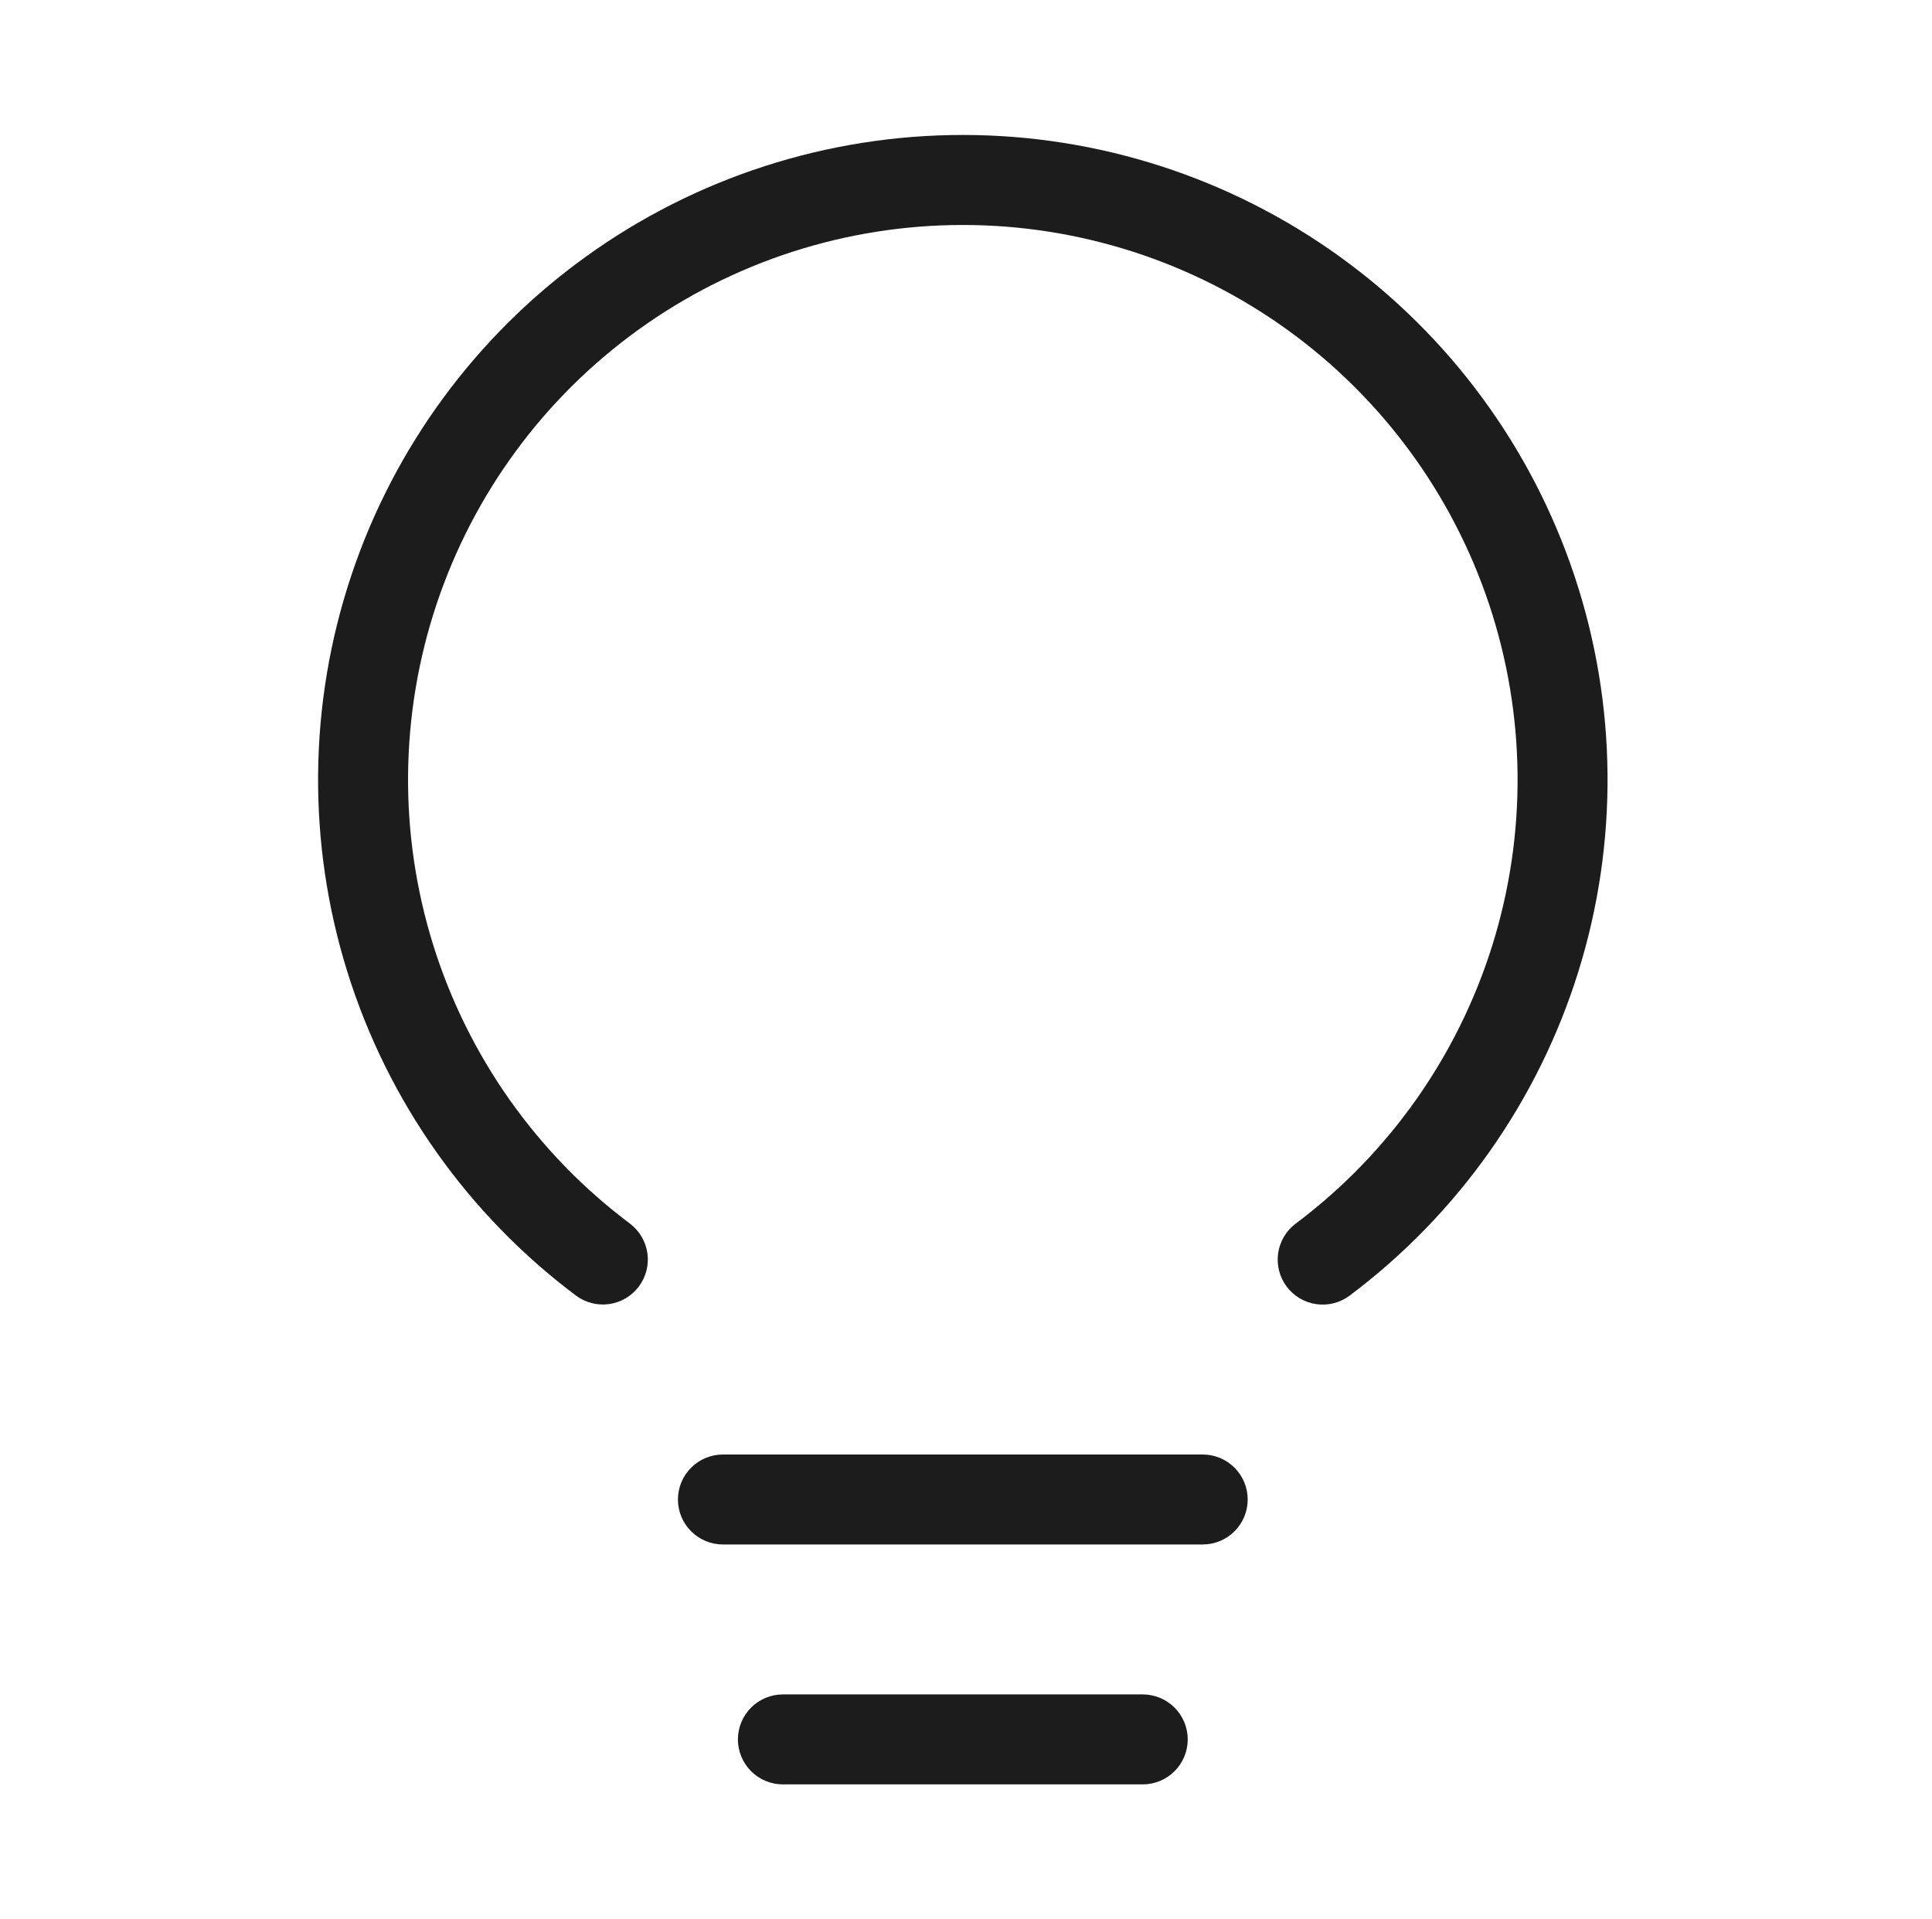 <svg width="151" height="150" viewBox="0 0 151 150" fill="none" xmlns="http://www.w3.org/2000/svg">
<path d="M97.517 117.188C97.517 118.12 97.147 119.014 96.487 119.673C95.828 120.333 94.934 120.703 94.001 120.703H56.502C55.569 120.703 54.675 120.333 54.016 119.673C53.356 119.014 52.986 118.12 52.986 117.188C52.986 116.255 53.356 115.361 54.016 114.702C54.675 114.042 55.569 113.672 56.502 113.672H94.001C94.934 113.672 95.828 114.042 96.487 114.702C97.147 115.361 97.517 116.255 97.517 117.188ZM89.314 132.422H61.189C60.257 132.422 59.362 132.792 58.703 133.452C58.044 134.111 57.673 135.005 57.673 135.938C57.673 136.87 58.044 137.764 58.703 138.423C59.362 139.083 60.257 139.453 61.189 139.453H89.314C90.246 139.453 91.141 139.083 91.8 138.423C92.459 137.764 92.83 136.87 92.83 135.938C92.83 135.005 92.459 134.111 91.8 133.452C91.141 132.792 90.246 132.422 89.314 132.422ZM75.251 10.547C64.676 10.547 54.368 13.875 45.789 20.059C37.209 26.242 30.793 34.968 27.448 45.001C24.103 55.034 23.999 65.865 27.151 75.96C30.303 86.055 36.552 94.902 45.011 101.249C45.757 101.807 46.693 102.046 47.615 101.915C48.537 101.783 49.369 101.291 49.928 100.546C50.488 99.801 50.729 98.865 50.599 97.943C50.468 97.021 49.978 96.188 49.234 95.627C41.954 90.167 36.577 82.554 33.864 73.868C31.151 65.182 31.24 55.862 34.117 47.229C36.995 38.596 42.517 31.087 49.899 25.766C57.282 20.445 66.151 17.582 75.251 17.582C84.352 17.582 93.221 20.445 100.604 25.766C107.986 31.087 113.507 38.596 116.385 47.229C119.263 55.862 119.352 65.182 116.639 73.868C113.926 82.554 108.549 90.167 101.269 95.627C100.899 95.904 100.587 96.251 100.352 96.649C100.116 97.047 99.961 97.487 99.896 97.944C99.83 98.402 99.856 98.868 99.971 99.315C100.086 99.763 100.288 100.183 100.565 100.553C100.843 100.922 101.19 101.234 101.588 101.469C101.986 101.704 102.427 101.858 102.884 101.922C103.342 101.987 103.808 101.961 104.255 101.845C104.703 101.73 105.123 101.527 105.492 101.249C113.951 94.902 120.2 86.055 123.352 75.96C126.504 65.865 126.4 55.034 123.055 45.001C119.71 34.968 113.294 26.242 104.714 20.059C96.135 13.875 85.827 10.547 75.251 10.547Z" fill="#1C1C1C"/>
</svg>

